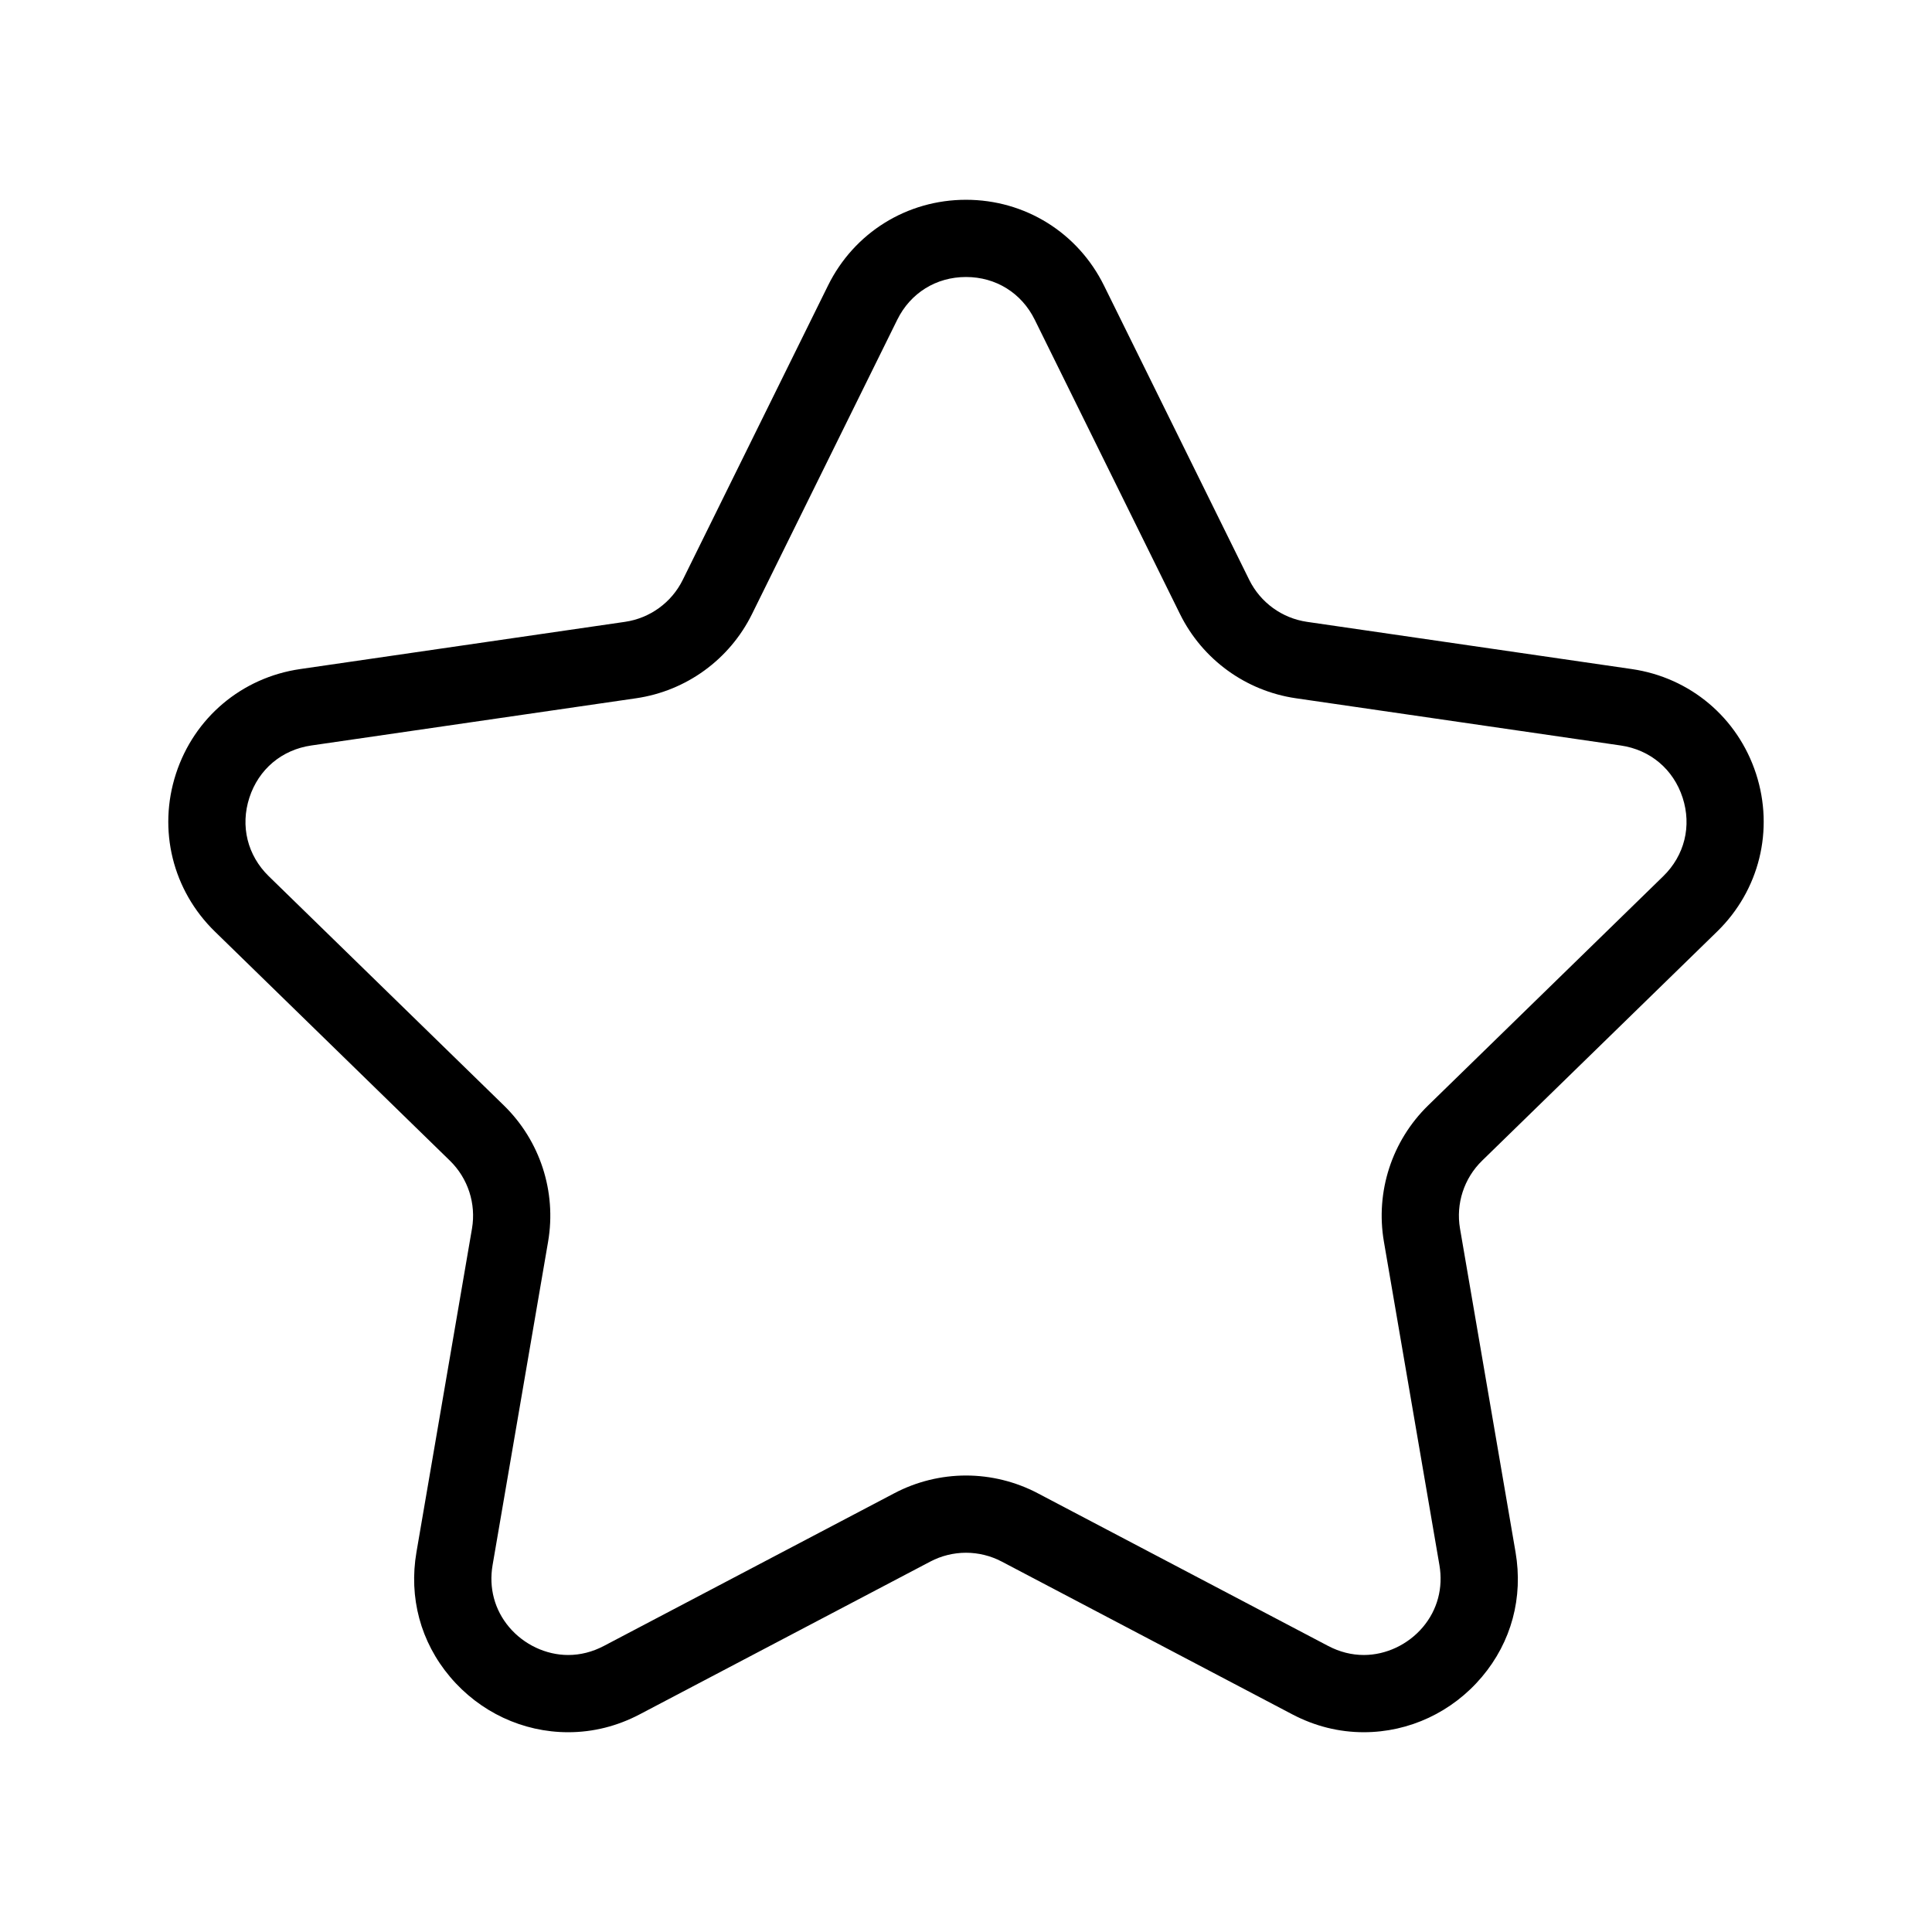 <?xml version="1.0" standalone="no"?><!DOCTYPE svg PUBLIC "-//W3C//DTD SVG 1.1//EN" "http://www.w3.org/Graphics/SVG/1.1/DTD/svg11.dtd"><svg t="1588314329690" class="icon" viewBox="0 0 1024 1024" version="1.1" xmlns="http://www.w3.org/2000/svg" p-id="2115" xmlns:xlink="http://www.w3.org/1999/xlink" width="200" height="200"><defs><style type="text/css"></style></defs><path d="M722.86 918.114c-13.2 0-25.977-3.199-37.975-9.508l-153.964-80.951c-5.813-3.054-12.356-4.669-18.919-4.669-6.559 0-13.096 1.615-18.903 4.669l-153.987 80.953c-11.996 6.308-24.772 9.507-37.972 9.507-24.065 0-46.885-10.699-62.61-29.353-15.617-18.525-21.936-42.017-17.794-66.151l29.429-171.461c2.246-13.181-2.132-26.638-11.713-35.973L113.893 493.745c-22.398-21.828-30.308-53.87-20.642-83.617 9.665-29.746 34.901-51.018 65.858-55.512l172.152-25.028c13.243-1.928 24.685-10.236 30.603-22.224l76.992-156.004c13.829-28.048 41.857-45.475 73.144-45.475 31.287 0 59.316 17.427 73.148 45.481l76.987 156.001c5.929 11.981 17.375 20.295 30.607 22.222l172.151 25.028c30.954 4.494 56.189 25.765 65.854 55.512 9.666 29.749 1.755 61.789-20.645 83.619l-124.552 121.426c-9.598 9.352-13.976 22.801-11.717 35.985l29.428 171.455c4.141 24.131-2.178 47.623-17.794 66.148C769.745 907.414 746.924 918.113 722.86 918.114zM512.003 782.054c13.169 0 26.296 3.24 37.964 9.369l153.97 80.954c6.064 3.189 12.43 4.804 18.923 4.804 11.794 0 23.501-5.534 31.315-14.804 7.707-9.143 10.812-20.806 8.747-32.843l-29.429-171.46c-4.536-26.471 4.246-53.466 23.493-72.216l124.548-121.423c11.331-11.044 15.177-26.615 10.288-41.66-4.887-15.043-17.154-25.381-32.81-27.654l-172.16-25.029c-26.551-3.866-49.507-20.536-61.411-44.595l-77-156.026c-6.997-14.189-20.618-22.657-36.44-22.657-15.821 0-29.442 8.467-36.435 22.651l-76.996 156.013c-11.882 24.067-34.839 40.743-61.414 44.613l-172.161 25.029c-15.661 2.274-27.927 12.611-32.814 27.654-4.888 15.045-1.044 30.616 10.285 41.657l124.557 121.432c19.218 18.723 28.002 45.711 23.491 72.187l-29.433 171.485c-2.066 12.038 1.041 23.702 8.747 32.844 7.813 9.269 19.52 14.802 31.314 14.802 6.494 0 12.861-1.617 18.924-4.804l153.985-80.952C485.705 785.295 498.831 782.054 512.003 782.054z" p-id="2116"></path></svg>